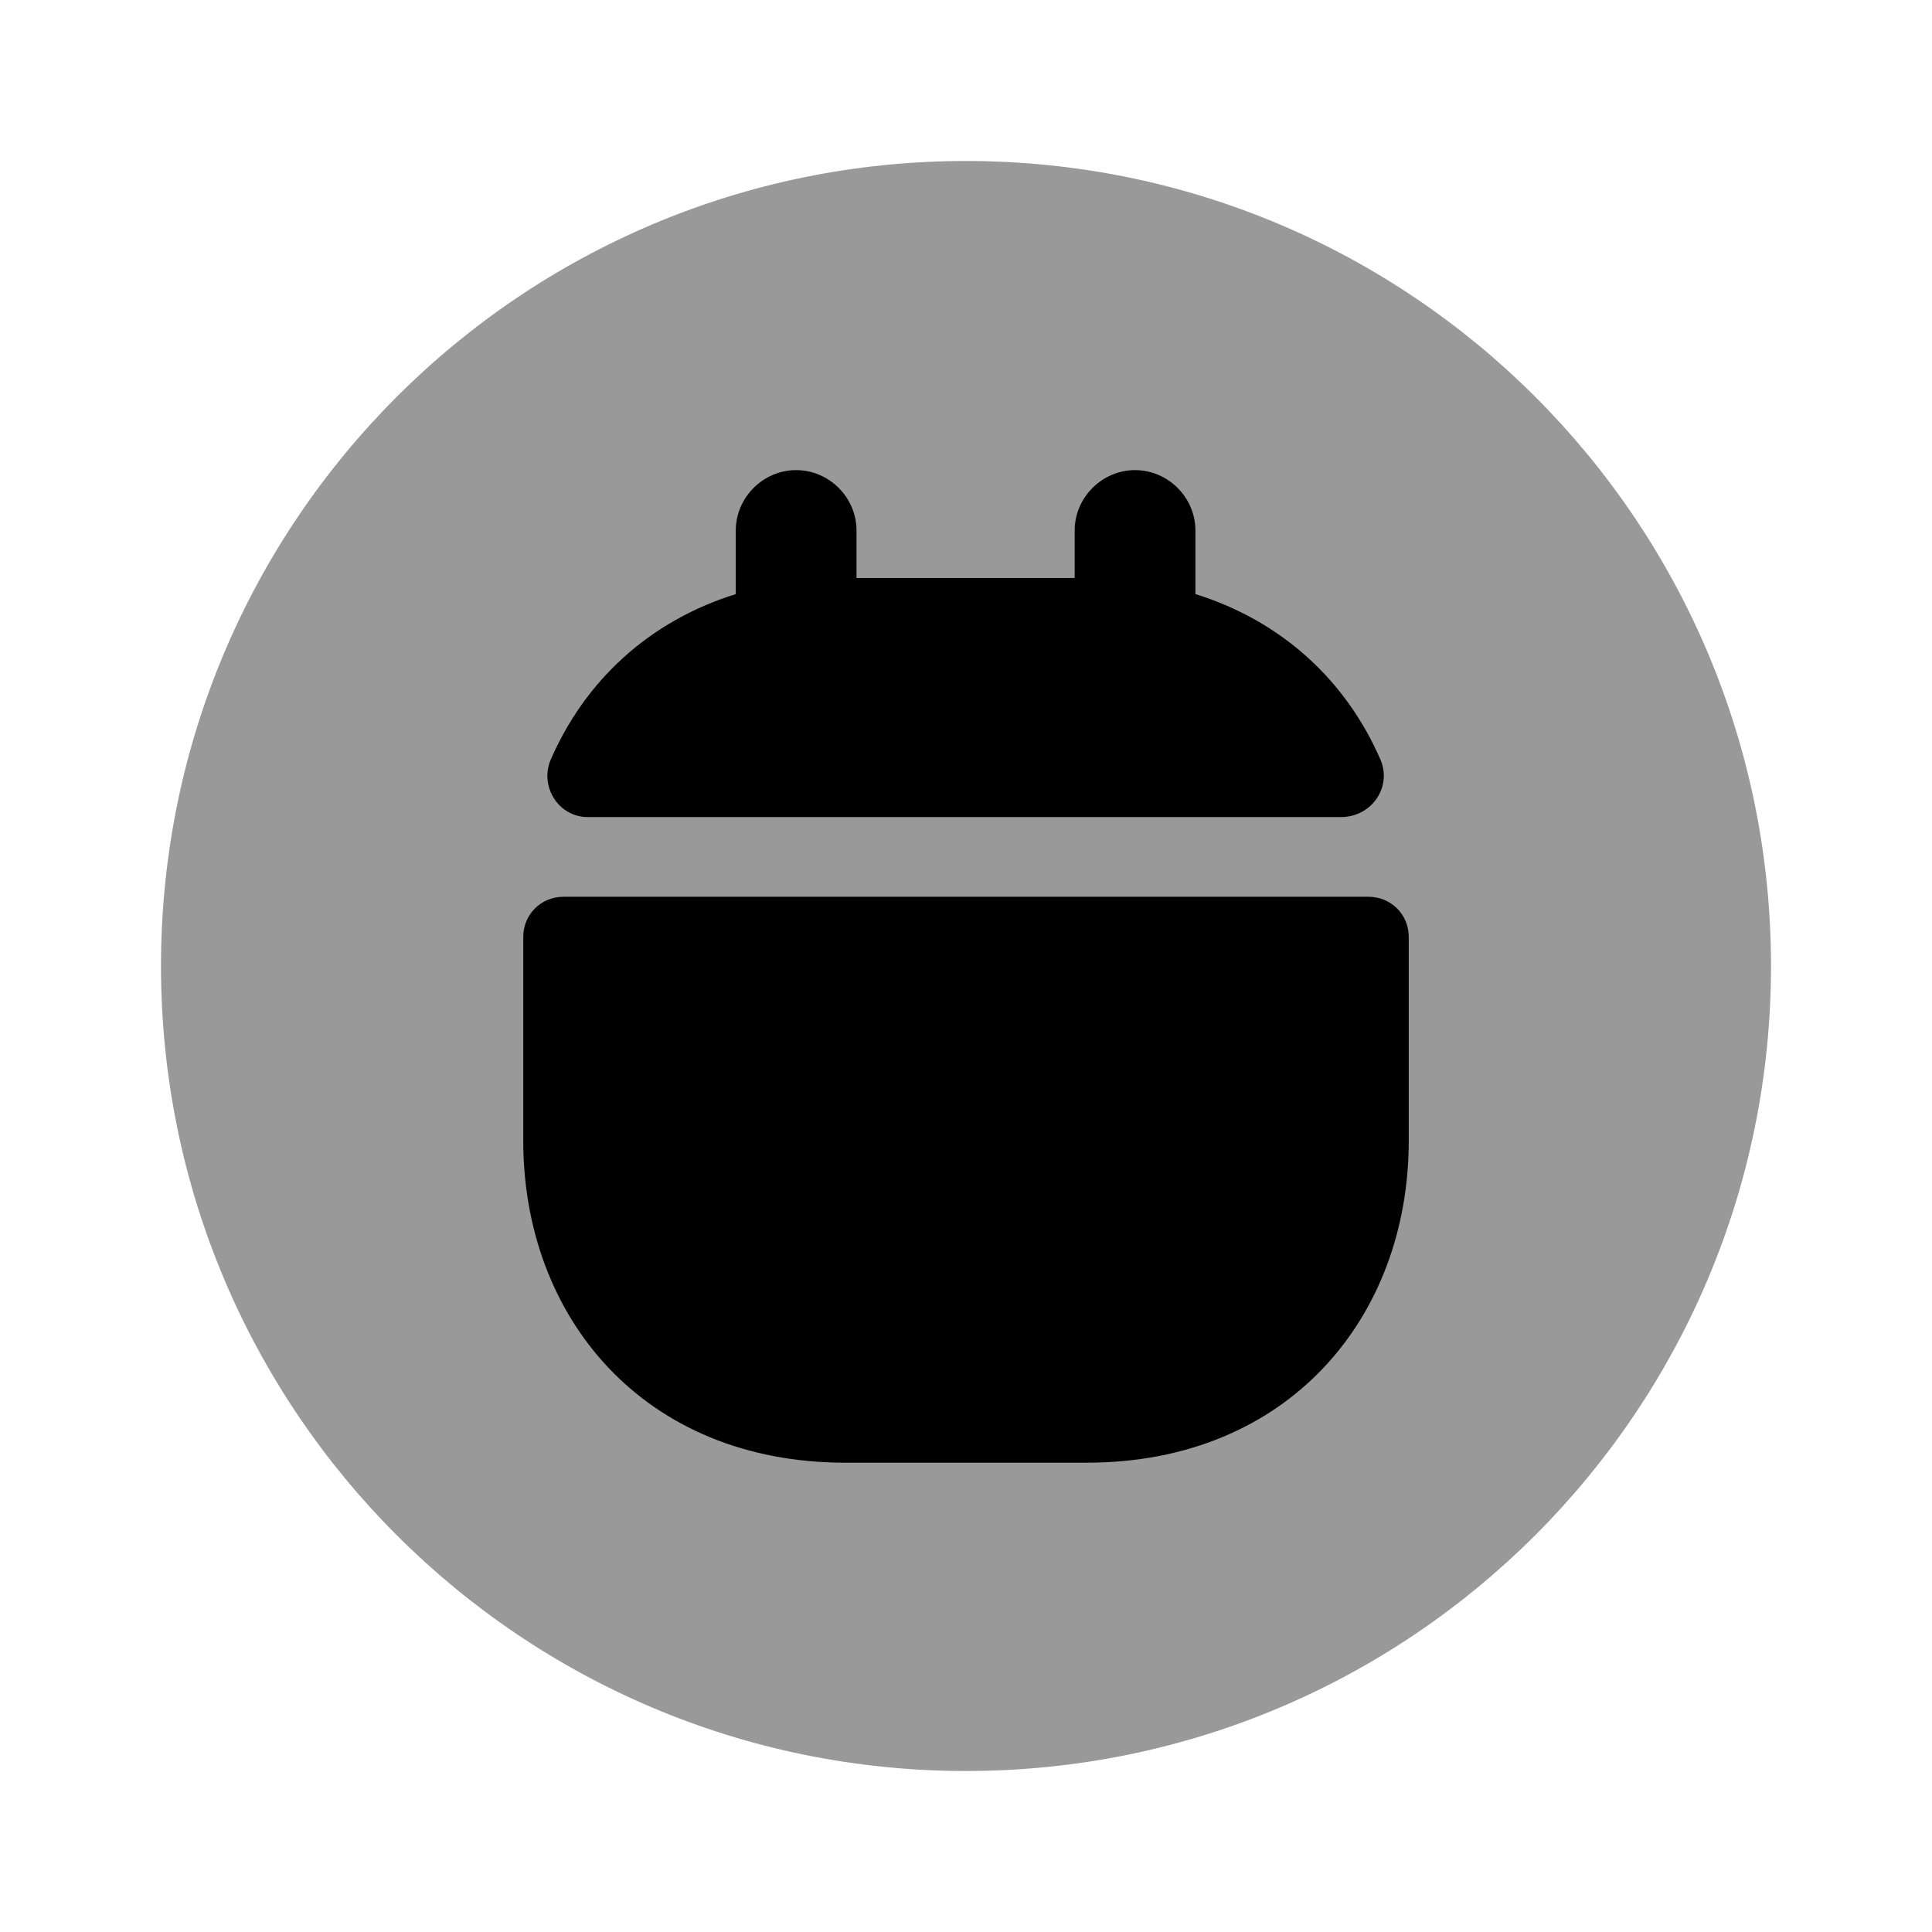 <svg width="24" height="24" viewBox="0 0 24 24"  xmlns="http://www.w3.org/2000/svg">
<path opacity="0.4" d="M12 22C17.523 22 22 17.523 22 12C22 6.477 17.523 2 12 2C6.477 2 2 6.477 2 12C2 17.523 6.477 22 12 22Z" />
<path d="M17.15 9.44C16.73 8.47 15.94 7.72 14.85 7.38V6.59C14.85 6.18 14.51 5.84 14.1 5.84C13.69 5.84 13.35 6.18 13.35 6.59V7.18H10.64V6.59C10.64 6.18 10.3 5.84 9.89 5.84C9.48 5.84 9.14 6.18 9.14 6.59V7.38C8.05 7.72 7.26 8.47 6.84 9.44C6.7 9.77 6.94 10.15 7.3 10.15H16.67C17.05 10.14 17.29 9.77 17.15 9.44Z" />
<path d="M17 11.14C17.28 11.14 17.5 11.36 17.5 11.64V14.17C17.5 16.37 16 18.17 13.5 18.17H10.5C8 18.17 6.5 16.37 6.5 14.17V11.64C6.5 11.36 6.72 11.14 7 11.14H17Z" />
</svg>
